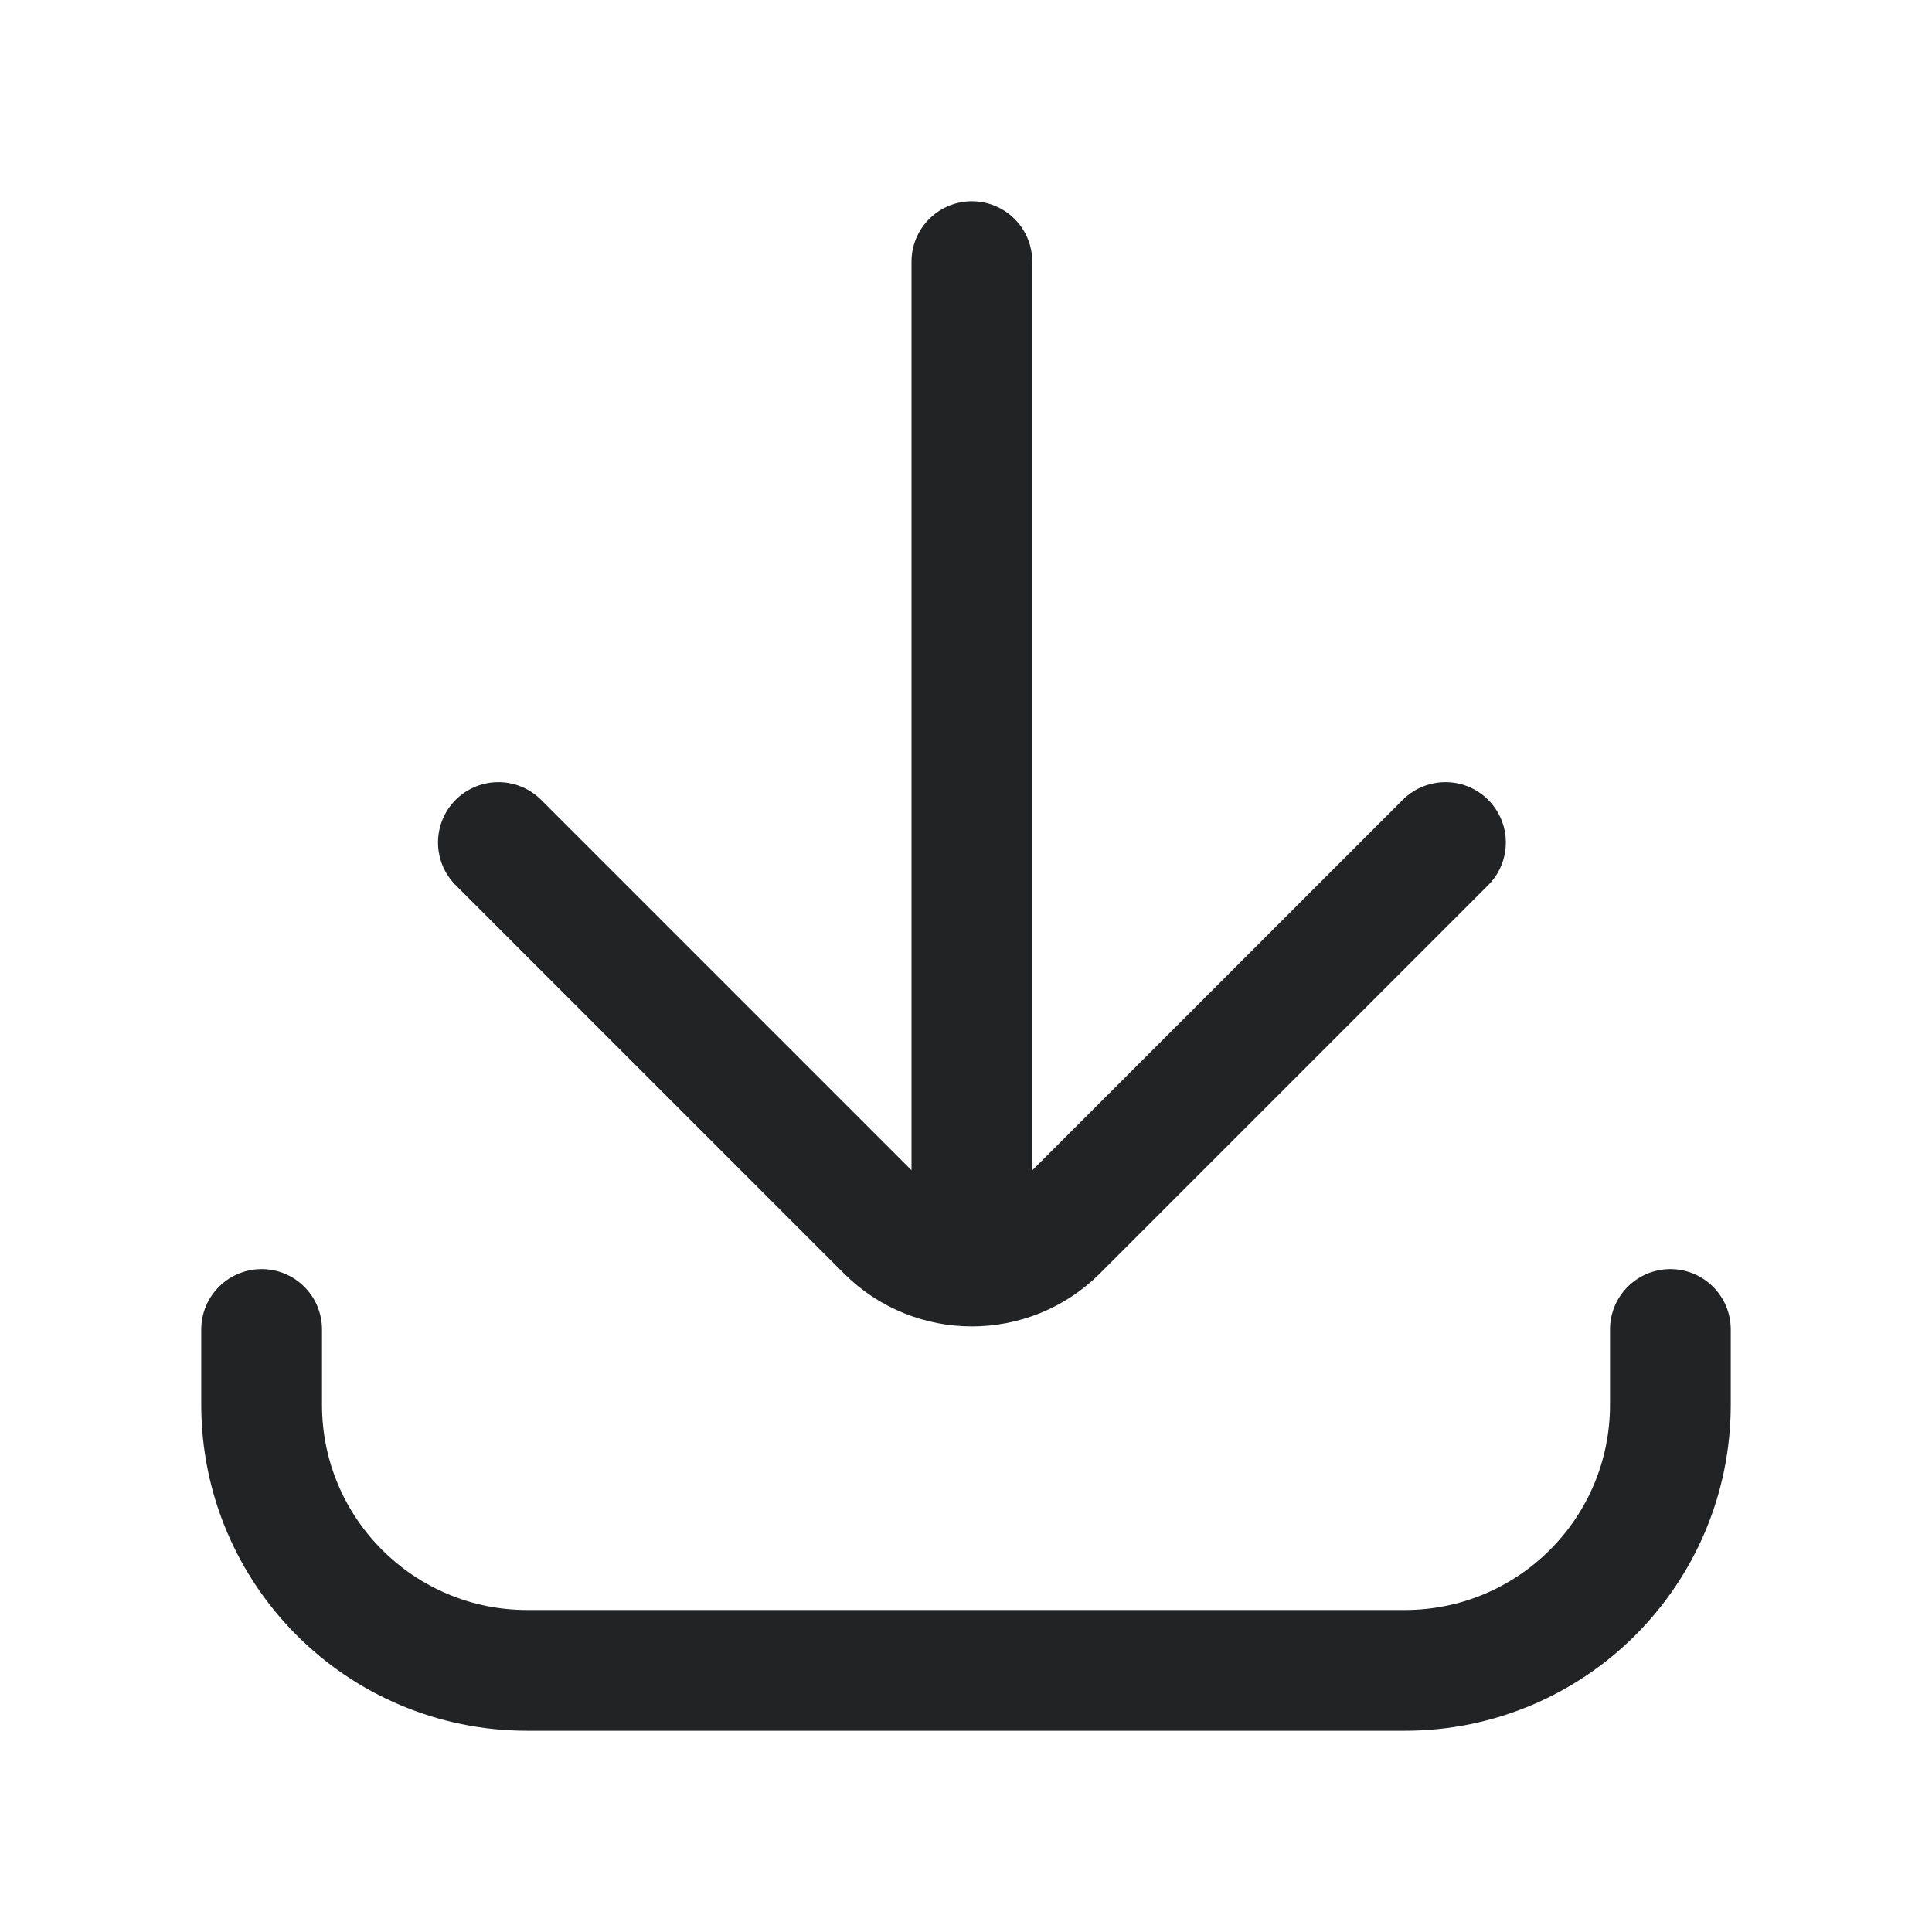 <svg width="24" height="24" viewBox="0 0 24 24" fill="none" xmlns="http://www.w3.org/2000/svg">
<path d="M12.073 3.25V15.415V15.727M6.191 10.466L11.013 15.288C11.306 15.581 11.69 15.727 12.073 15.727M17.956 10.466L13.134 15.288C12.841 15.581 12.457 15.727 12.073 15.727" stroke="#212325" stroke-width="1.5" stroke-linecap="round" stroke-linejoin="round"/>
<path d="M20.75 16.515V17.45C20.75 19.273 19.273 20.75 17.45 20.75H6.55C4.727 20.75 3.25 19.273 3.25 17.45V16.515" stroke="#212325" stroke-width="1.5" stroke-linecap="round" stroke-linejoin="round"/>
</svg>
